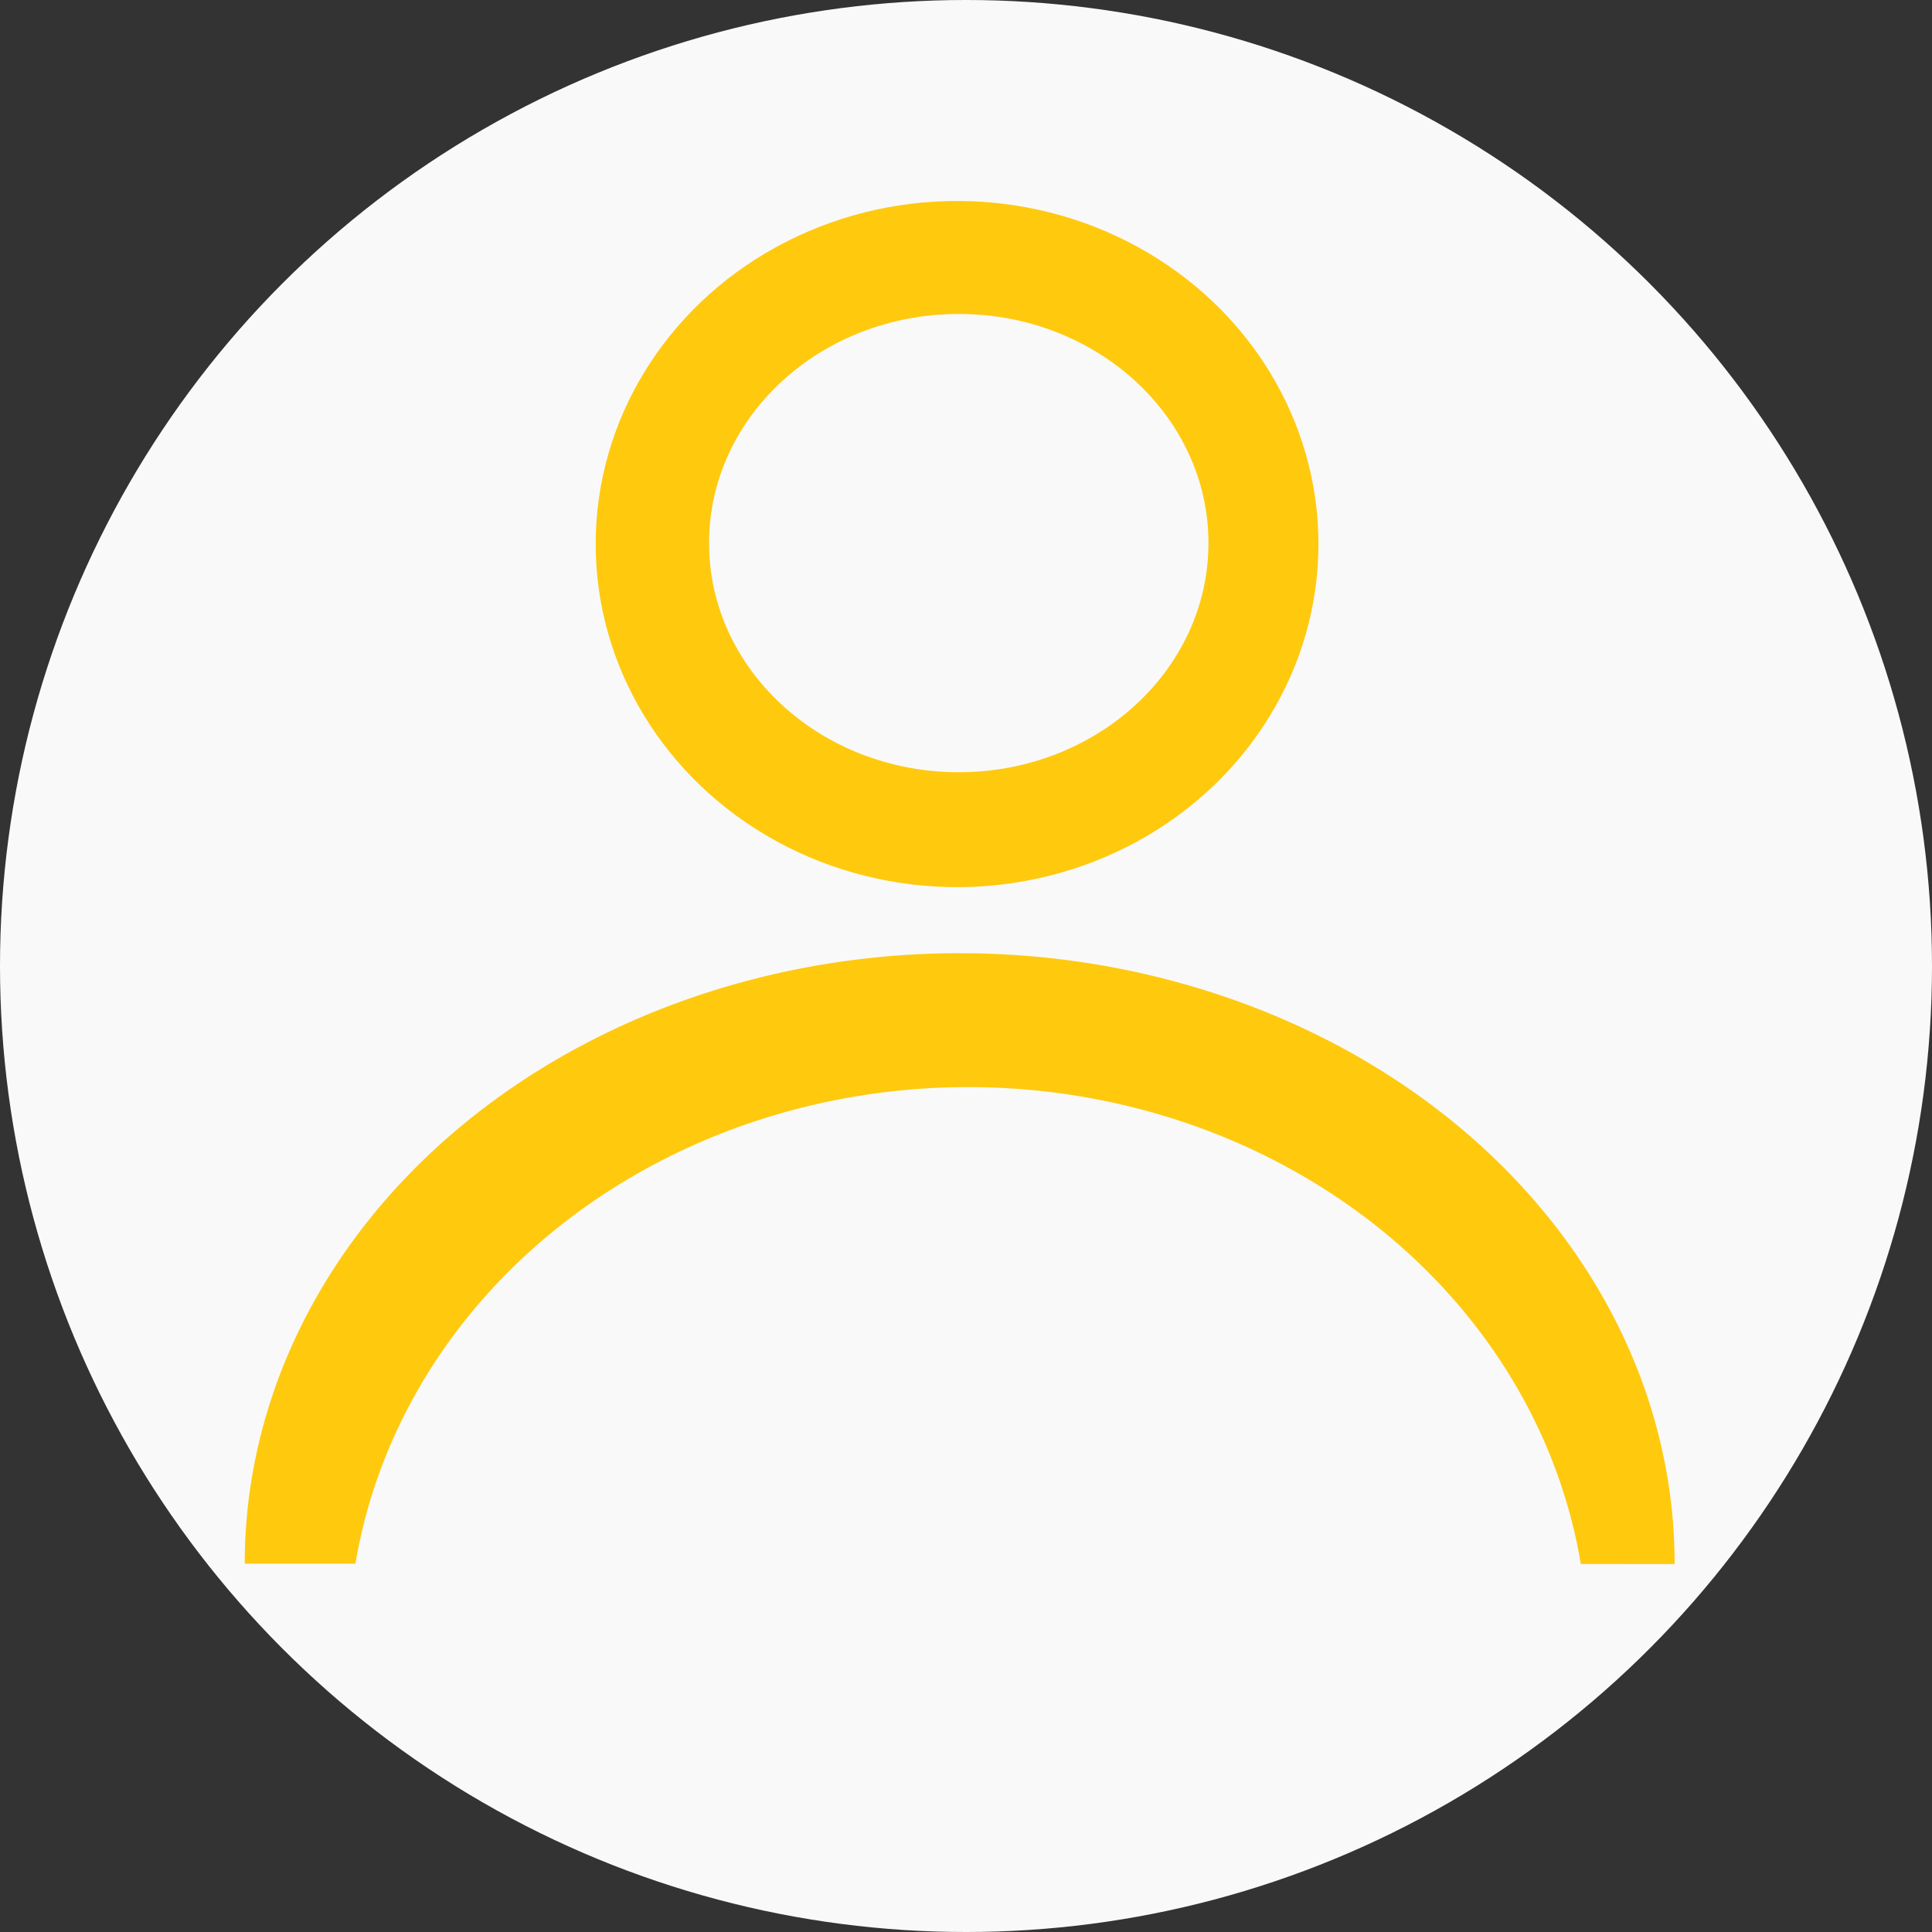 <?xml version="1.0" encoding="UTF-8" standalone="no"?>
<svg
   xmlns:dc="http://purl.org/dc/elements/1.1/"
   xmlns:cc="http://creativecommons.org/ns#"
   xmlns:rdf="http://www.w3.org/1999/02/22-rdf-syntax-ns#"
   xmlns:svg="http://www.w3.org/2000/svg"
   xmlns="http://www.w3.org/2000/svg"
   xmlns:sodipodi="http://sodipodi.sourceforge.net/DTD/sodipodi-0.dtd"
   xmlns:inkscape="http://www.inkscape.org/namespaces/inkscape"
   inkscape:version="1.0 (4035a4fb49, 2020-05-01)"
   sodipodi:docname="user_2.svg"
   id="svg1532"
   version="1.1"
   viewBox="0 0 40 40"
   height="40mm"
   width="40mm">
  <rect x="0" y="0" width="40" height="40" fill="#333333" stroke="none"/>
  <defs
     id="defs1526" />
  <sodipodi:namedview
     inkscape:window-maximized="1"
     inkscape:window-y="-9"
     inkscape:window-x="-9"
     inkscape:window-height="1003"
     inkscape:window-width="1920"
     inkscape:lockguides="true"
     inkscape:guide-bbox="true"
     showguides="true"
     showgrid="false"
     inkscape:document-rotation="0"
     inkscape:current-layer="layer1"
     inkscape:document-units="mm"
     inkscape:cy="246.30382"
     inkscape:cx="470.18466"
     inkscape:zoom="1.16"
     inkscape:pageshadow="2"
     inkscape:pageopacity="0.0"
     borderopacity="1.0"
     bordercolor="#666666"
     pagecolor="#ffffff"
     id="base">
    <sodipodi:guide
       inkscape:locked="true"
       id="guide2303"
       orientation="0,-1"
       position="35.336,257.487" />
    <sodipodi:guide
       inkscape:locked="true"
       id="guide2305"
       orientation="1,0"
       position="25.936,238.861" />
  </sodipodi:namedview>
  <g
     transform="translate(-1.502,-1.857)"
     id="layer1"
     inkscape:groupmode="layer"
     inkscape:label="Capa 1">
    <circle
       r="20"
       transform="scale(-1,1)"
       cx="-21.502"
       cy="21.857"
       id="path2167"
       style="fill:#f9f9f9;fill-opacity:1;fill-rule:evenodd;stroke-width:0;stroke-linecap:round;paint-order:fill markers stroke" />
    <ellipse
       ry="7.103"
       rx="7.482"
       cy="13.121"
       cx="21.317"
       id="path2169"
       style="fill:#ffc90e;fill-opacity:1;fill-rule:evenodd;stroke-width:0;stroke-linecap:round;paint-order:fill markers stroke" />
    <ellipse
       ry="4.744"
       rx="5.17"
       cy="13.101"
       cx="21.352"
       id="path2171"
       style="fill:#f9f9f9;fill-opacity:1;fill-rule:evenodd;stroke-width:0;stroke-linecap:round;paint-order:fill markers stroke" />
    <path
       transform="scale(-1)"
       d="m -6.569,-34.231 a 14.802,12.639 0 0 1 -7.404,10.947 14.802,12.639 0 0 1 -14.805,-0.004 14.802,12.639 0 0 1 -7.395,-10.951 l 14.802,0.009 z"
       sodipodi:arc-type="slice"
       sodipodi:end="3.1422955"
       sodipodi:start="0"
       sodipodi:ry="12.638613"
       sodipodi:rx="14.802226"
       sodipodi:cy="-34.230946"
       sodipodi:cx="-21.371683"
       sodipodi:type="arc"
       id="path2192"
       style="fill:#ffc90e;fill-opacity:1;fill-rule:nonzero;stroke-width:0;stroke-linecap:round;paint-order:fill markers stroke" />
    <path
       transform="scale(-1)"
       style="fill:#f9f9f9;fill-opacity:1;fill-rule:evenodd;stroke-width:0;stroke-linecap:round;paint-order:fill markers stroke"
       id="path2192-7"
       sodipodi:type="arc"
       sodipodi:cx="-21.545752"
       sodipodi:cy="-35.971989"
       sodipodi:rx="12.829454"
       sodipodi:ry="11.608342"
       sodipodi:start="0"
       sodipodi:end="3.1422955"
       sodipodi:arc-type="slice"
       d="m -8.716,-35.972 a 12.829,11.608 0 0 1 -6.417,10.054 12.829,11.608 0 0 1 -12.832,-0.004 12.829,11.608 0 0 1 -6.41,-10.059 l 12.829,0.008 z" />
  </g>
</svg>
